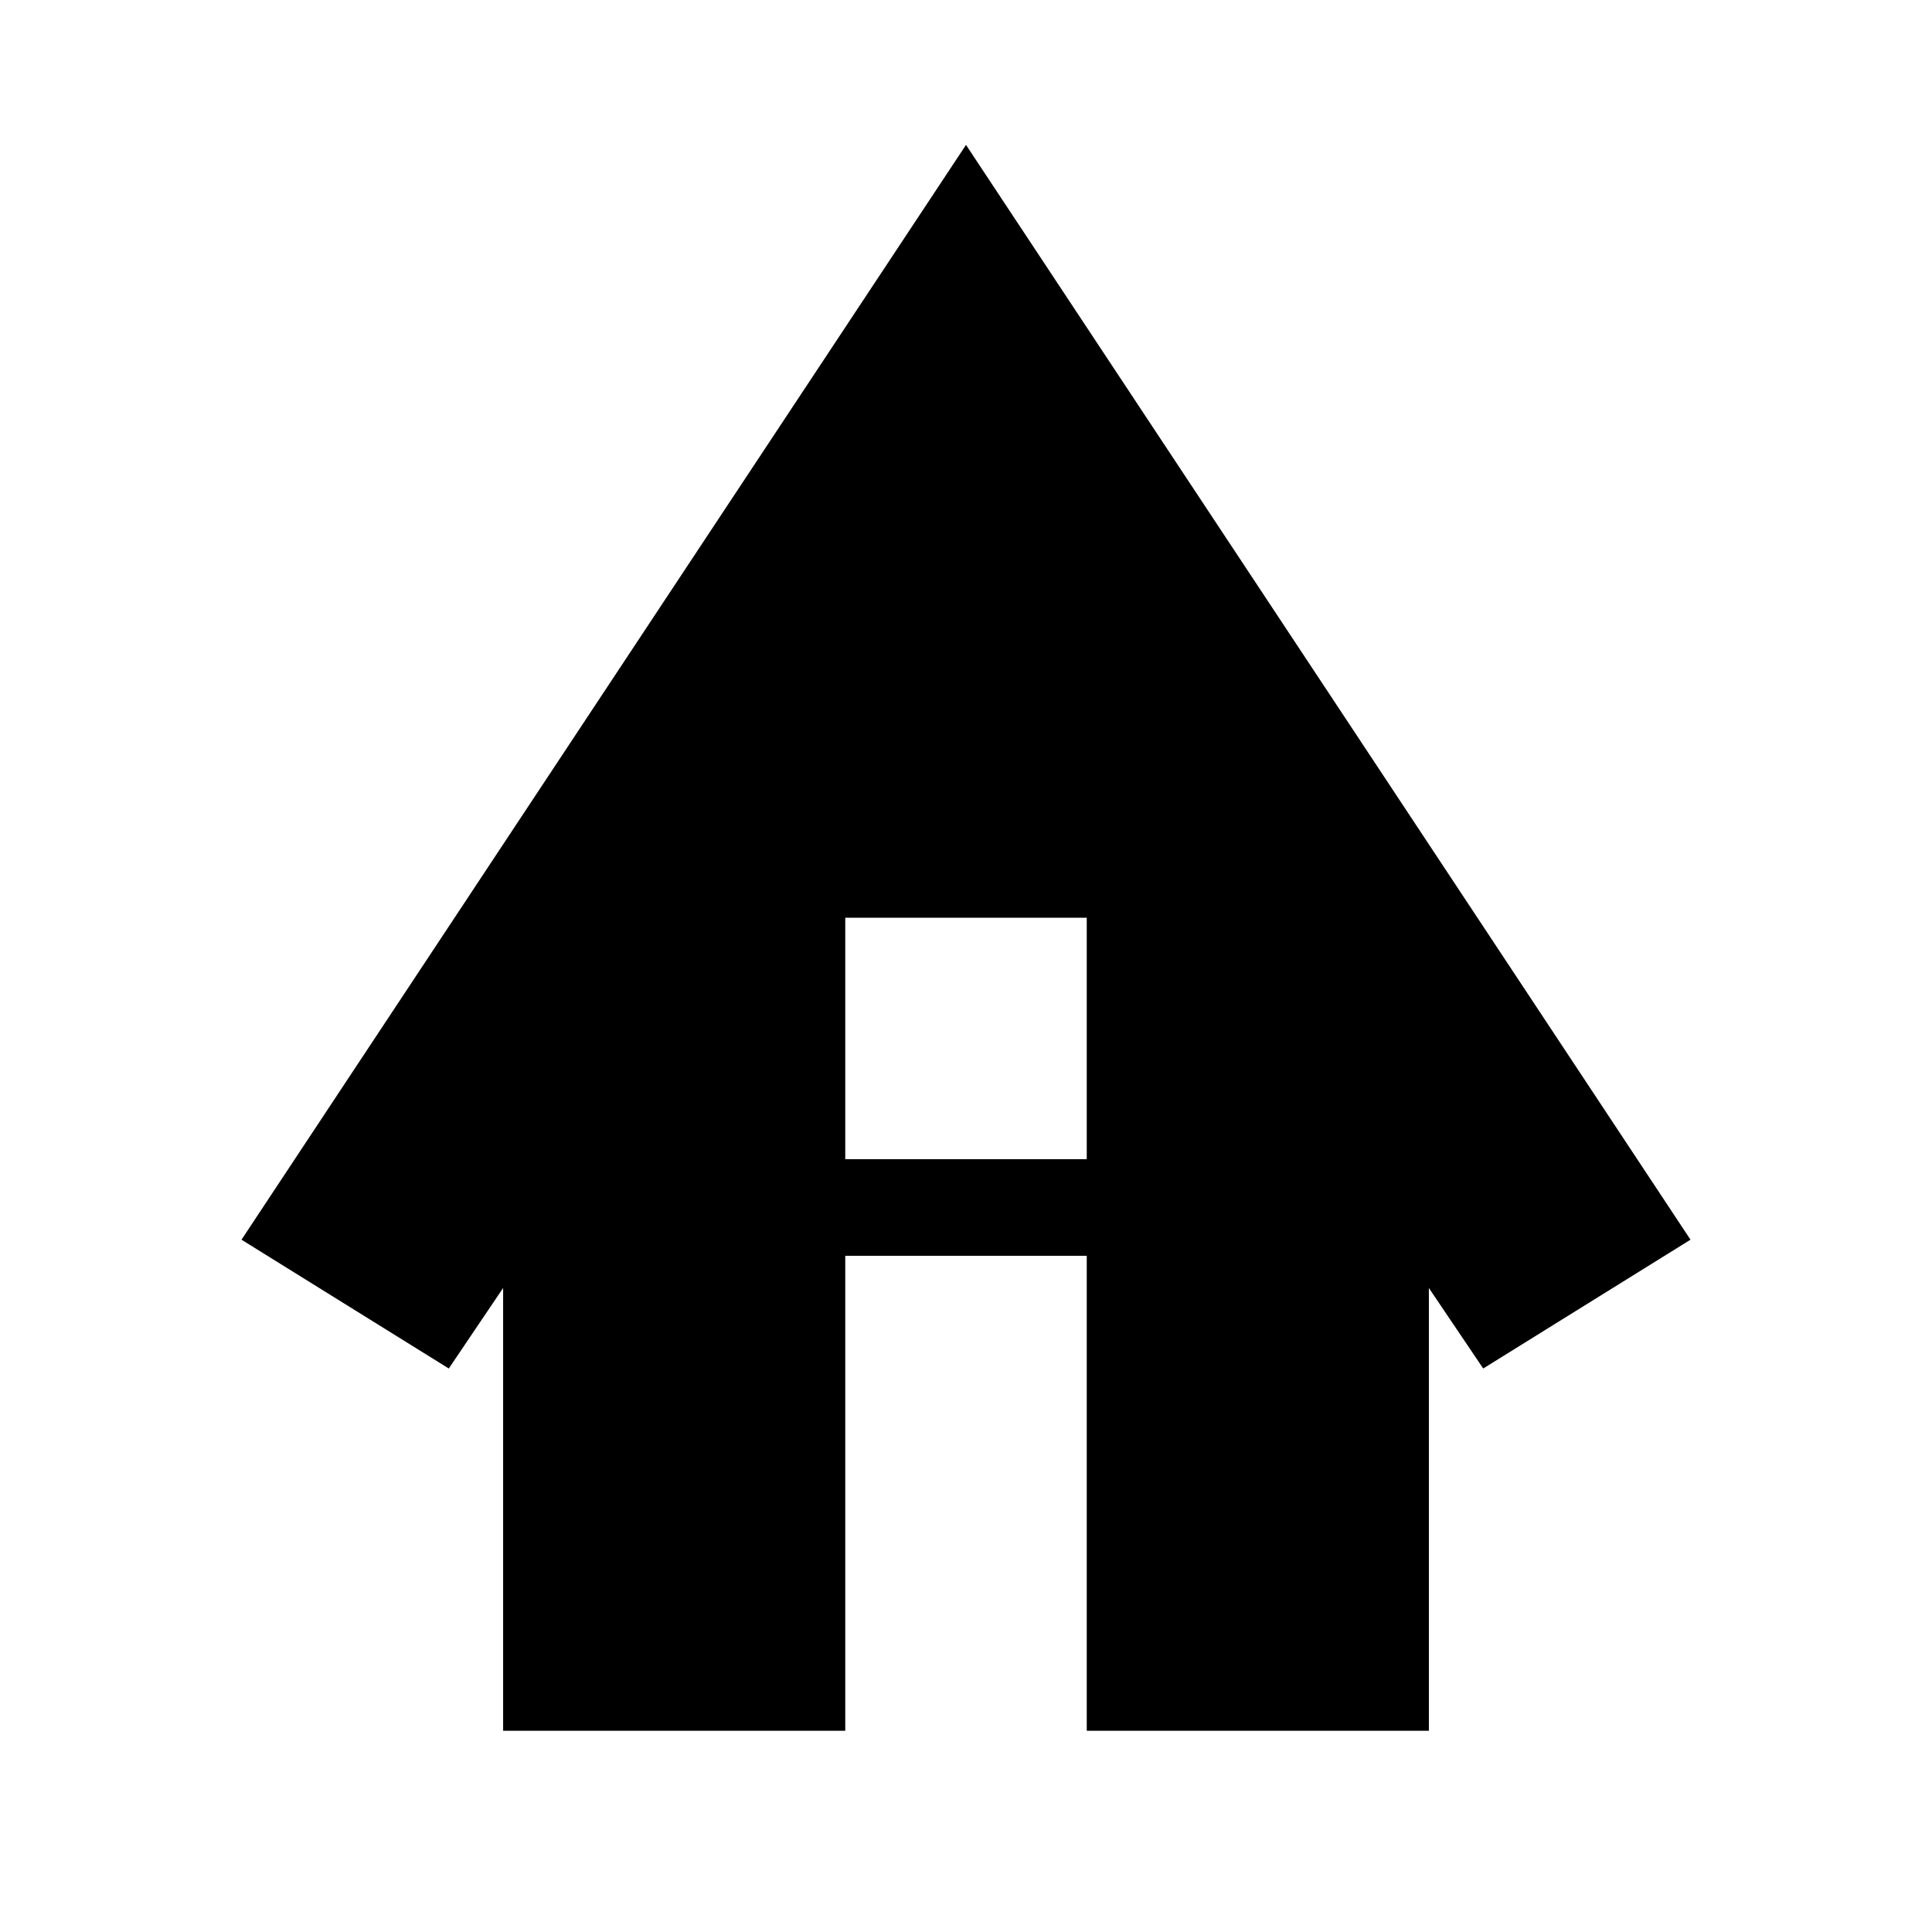 <svg xmlns="http://www.w3.org/2000/svg" height="24" viewBox="0 -960 960 960" width="24"><path d="M250-100v-220l-27 40-103-64 360-544 360 544-103 64-27-40v220H540v-236H420v236H250Zm170-284h120v-120H420v120Z"/></svg>